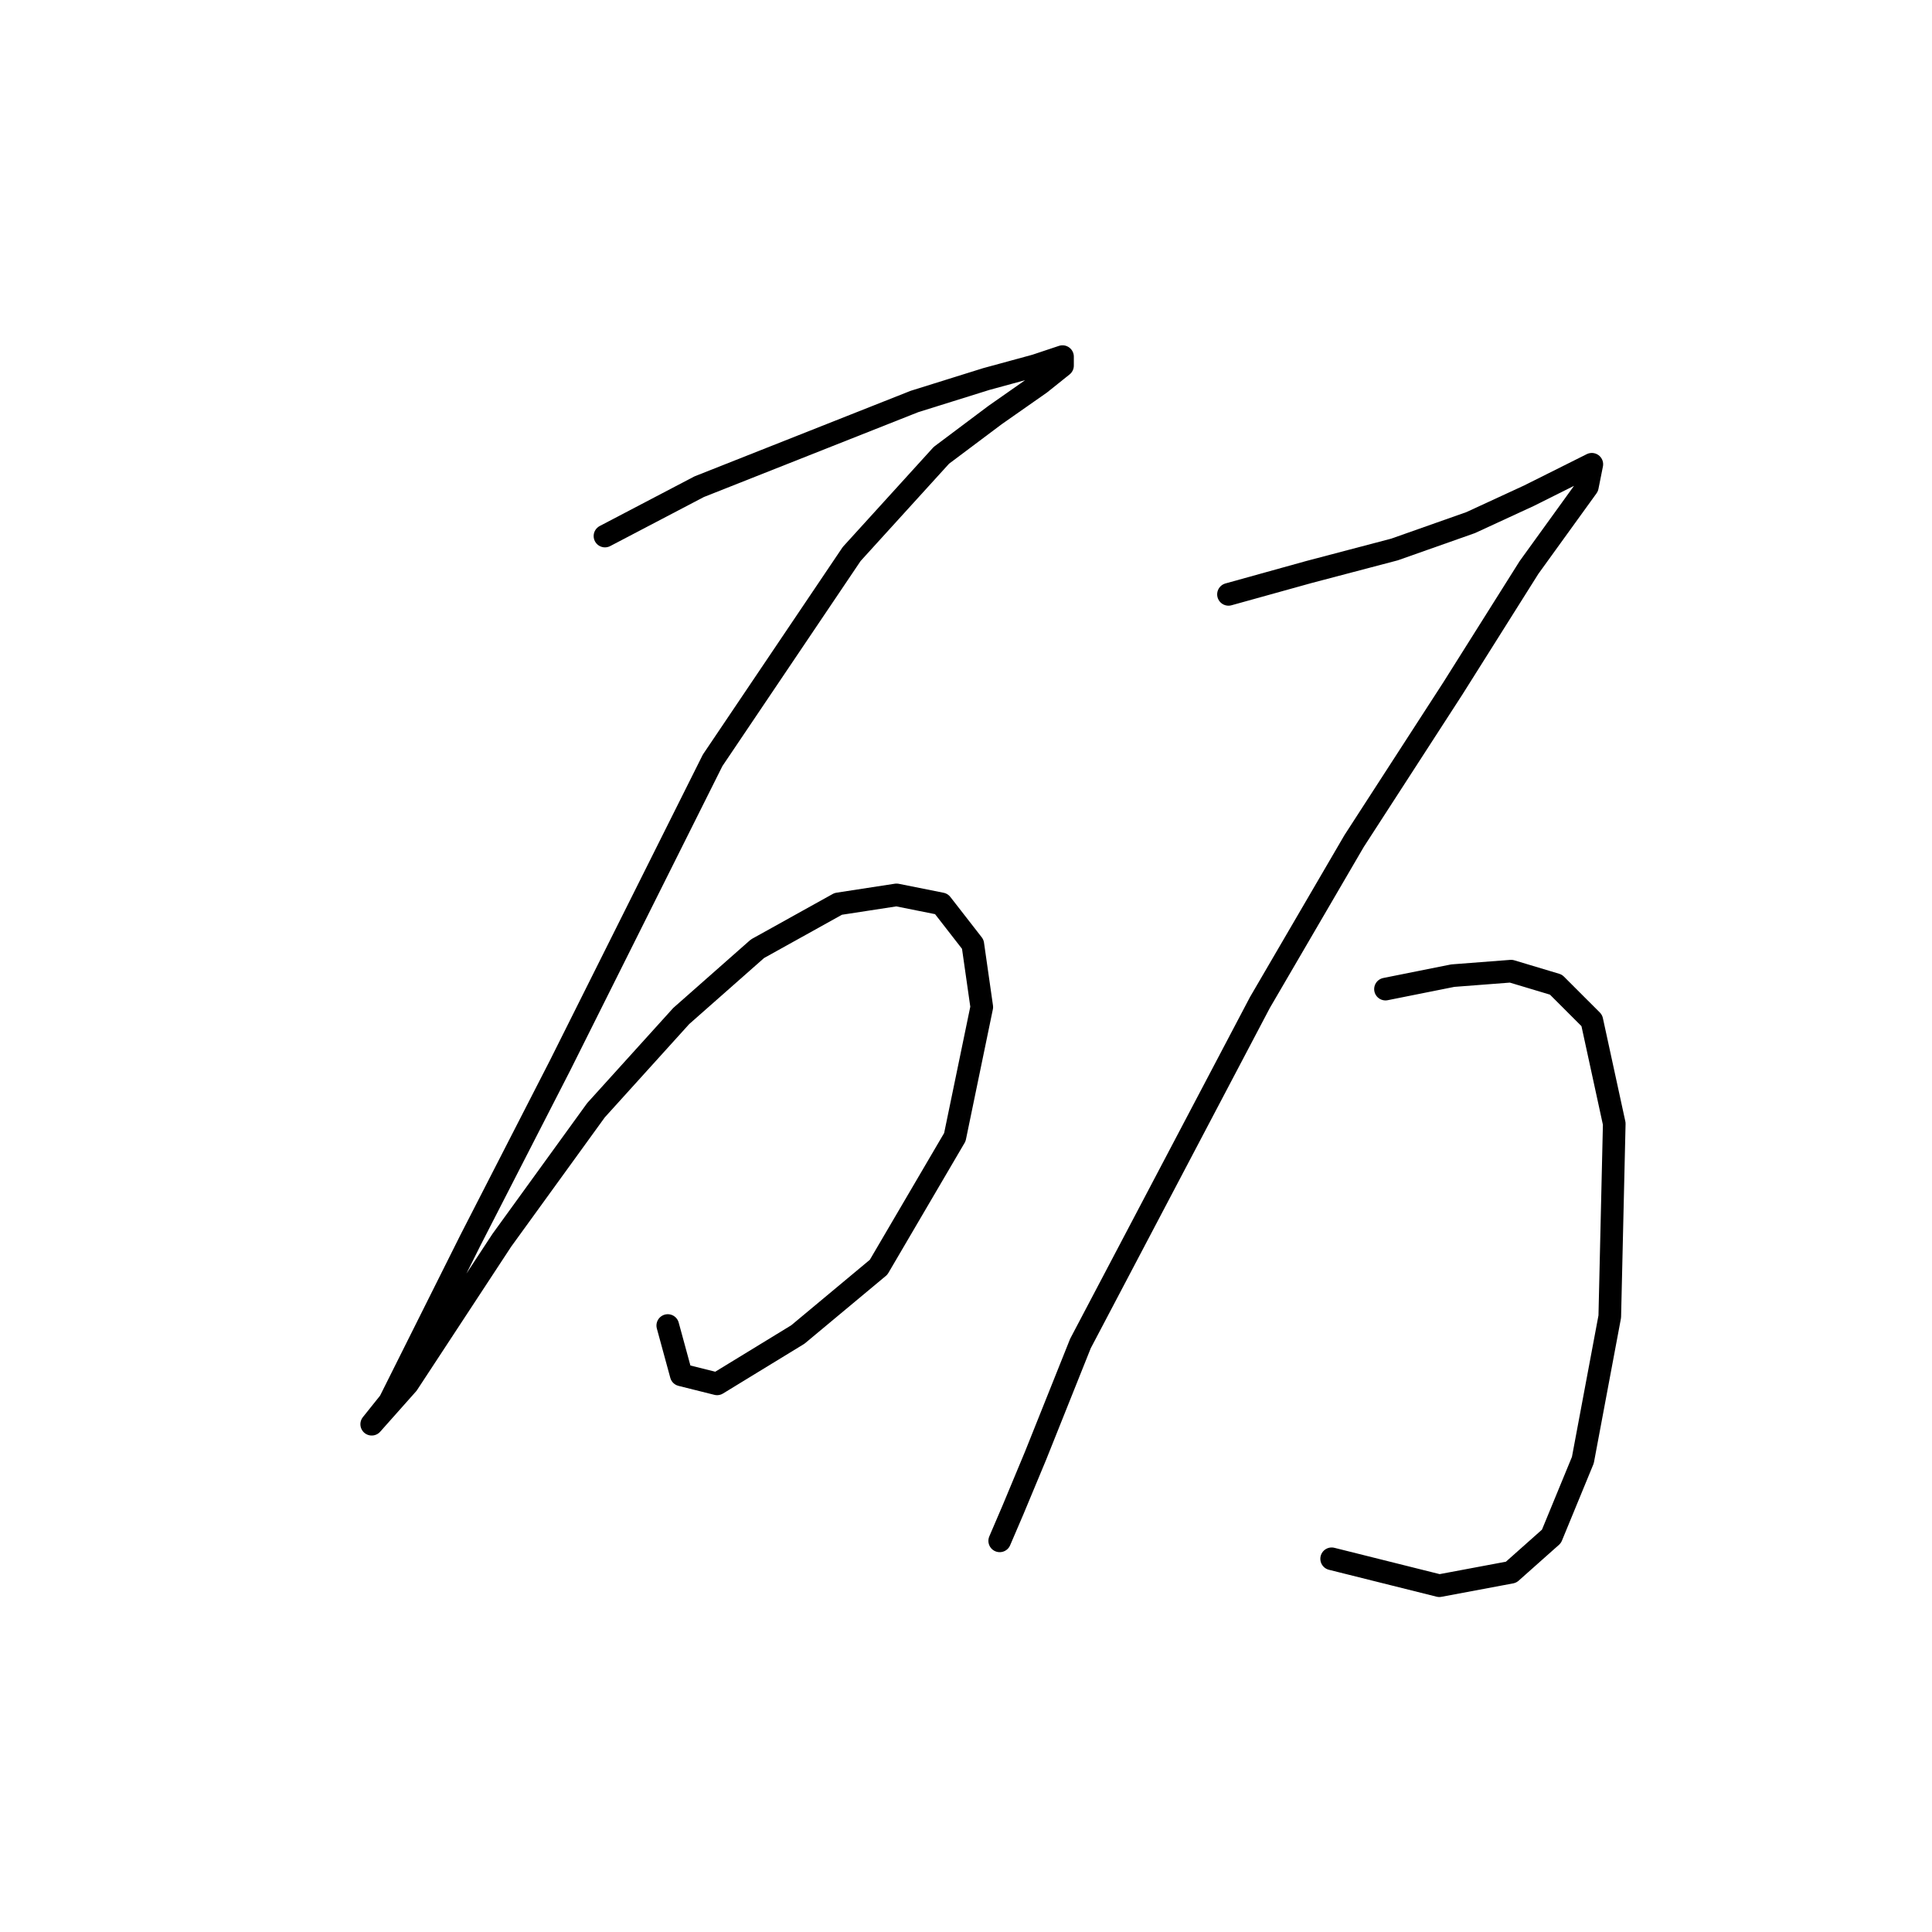 <?xml version="1.0" standalone="no"?>
    <svg width="256" height="256" xmlns="http://www.w3.org/2000/svg" version="1.1">
    <polyline stroke="black" stroke-width="3" stroke-linecap="round" fill="transparent" stroke-linejoin="round" points="80.162 71.029 92.644 64.491 121.174 53.198 130.684 50.226 137.222 48.443 140.788 47.254 140.788 48.443 137.817 50.82 131.873 54.981 124.74 60.33 112.853 73.407 94.427 100.748 74.218 141.166 62.33 164.347 54.603 179.801 51.631 185.745 49.254 188.716 54.009 183.367 66.491 164.347 78.973 147.11 90.266 134.628 100.371 125.712 111.069 119.768 118.796 118.579 124.74 119.768 128.901 125.118 130.09 133.439 126.523 150.676 116.419 167.913 105.72 176.829 95.021 183.367 90.266 182.178 88.483 175.64 88.483 175.64 " />
        <polyline stroke="black" stroke-width="3" stroke-linecap="round" fill="transparent" stroke-linejoin="round" points="162.781 78.756 173.479 75.784 184.773 72.812 194.877 69.246 202.604 65.68 208.548 62.708 210.925 61.519 210.331 64.491 202.604 75.19 192.5 91.238 179.423 111.447 166.941 132.845 155.054 155.431 143.166 178.018 137.222 192.877 134.25 200.01 132.467 204.17 132.467 204.17 " />
        <polyline stroke="black" stroke-width="3" stroke-linecap="round" fill="transparent" stroke-linejoin="round" points="183.584 131.061 192.5 129.278 200.227 128.684 206.17 130.467 210.925 135.222 213.897 148.893 213.303 174.451 209.737 193.471 205.576 203.576 200.227 208.331 190.716 210.114 176.451 206.548 176.451 206.548 " />
        </svg>